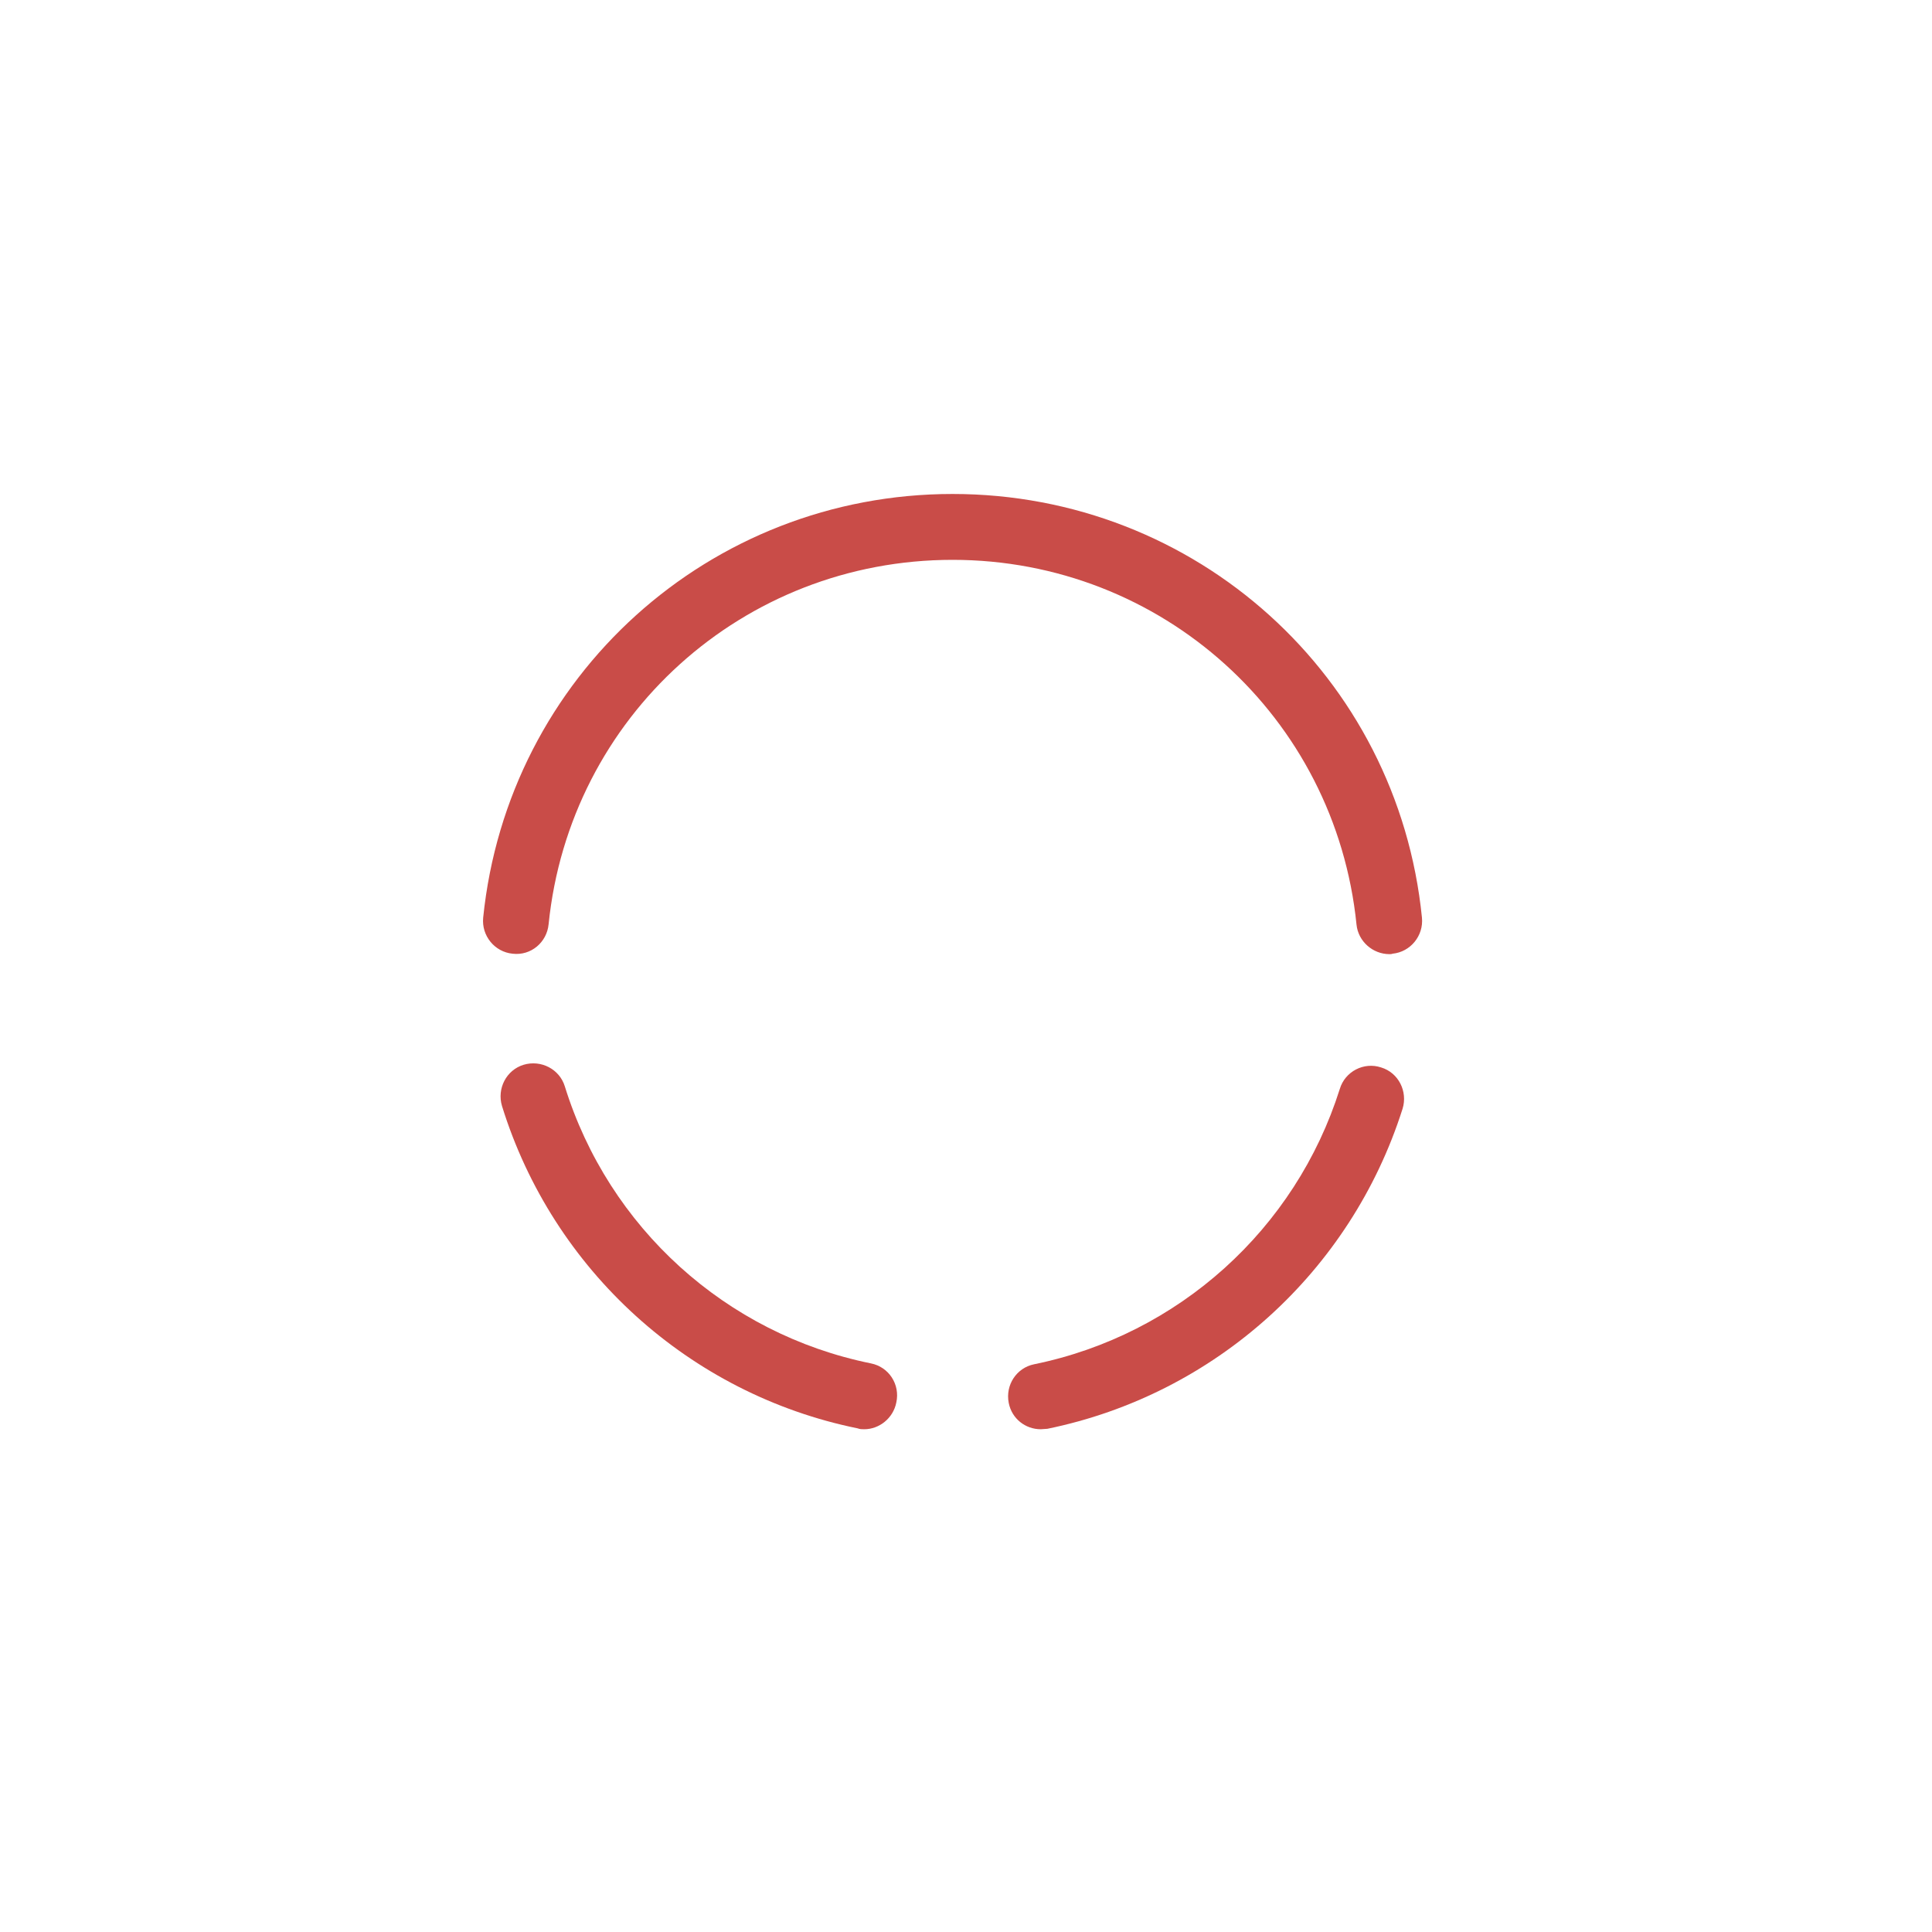 <svg viewBox="0 0 44 44" fill="none" xmlns="http://www.w3.org/2000/svg">
<g filter="url(#filter0_d_7_213)">
<path d="M19.683 32.55C19.633 32.55 19.583 32.55 19.533 32.53C15.703 31.75 12.593 28.93 11.433 25.19C11.313 24.79 11.533 24.37 11.923 24.25C12.323 24.13 12.743 24.35 12.863 24.74C13.863 27.96 16.533 30.38 19.833 31.05C20.243 31.13 20.503 31.53 20.413 31.94C20.343 32.3 20.023 32.55 19.683 32.55Z" fill="#C94C48"/>
<path d="M31.644 21.73C31.264 21.73 30.934 21.44 30.894 21.06C30.414 16.32 26.454 12.75 21.694 12.75C16.924 12.75 12.974 16.32 12.494 21.05C12.454 21.46 12.094 21.77 11.674 21.72C11.264 21.68 10.964 21.31 11.004 20.9C11.564 15.4 16.164 11.25 21.694 11.25C27.234 11.25 31.834 15.4 32.384 20.9C32.424 21.31 32.124 21.68 31.714 21.72C31.694 21.73 31.664 21.73 31.644 21.73Z" fill="#C94C48"/>
<path d="M23.703 32.55C23.353 32.55 23.043 32.31 22.973 31.95C22.893 31.54 23.153 31.15 23.553 31.07C26.833 30.4 29.503 28 30.513 24.8C30.633 24.4 31.063 24.18 31.453 24.31C31.853 24.43 32.063 24.86 31.943 25.25C30.763 28.97 27.663 31.76 23.853 32.54C23.803 32.54 23.753 32.55 23.703 32.55Z" fill="#C94C48"/>
</g>
<defs>
<filter id="filter0_d_7_213" x="0" y="0.25" width="43.387" height="43.3" filterUnits="userSpaceOnUse" color-interpolation-filters="sRGB">
<feFlood flood-opacity="0" result="BackgroundImageFix"/>
<feColorMatrix in="SourceAlpha" type="matrix" values="0 0 0 0 0 0 0 0 0 0 0 0 0 0 0 0 0 0 127 0" result="hardAlpha"/>
<feOffset/>
<feGaussianBlur stdDeviation="5.5"/>
<feComposite in2="hardAlpha" operator="out"/>
<feColorMatrix type="matrix" values="0 0 0 0 0.788 0 0 0 0 0.298 0 0 0 0 0.282 0 0 0 0.4 0"/>
<feBlend mode="normal" in2="BackgroundImageFix" result="effect1_dropShadow_7_213"/>
<feBlend mode="normal" in="SourceGraphic" in2="effect1_dropShadow_7_213" result="shape"/>
</filter>
</defs>
</svg>

